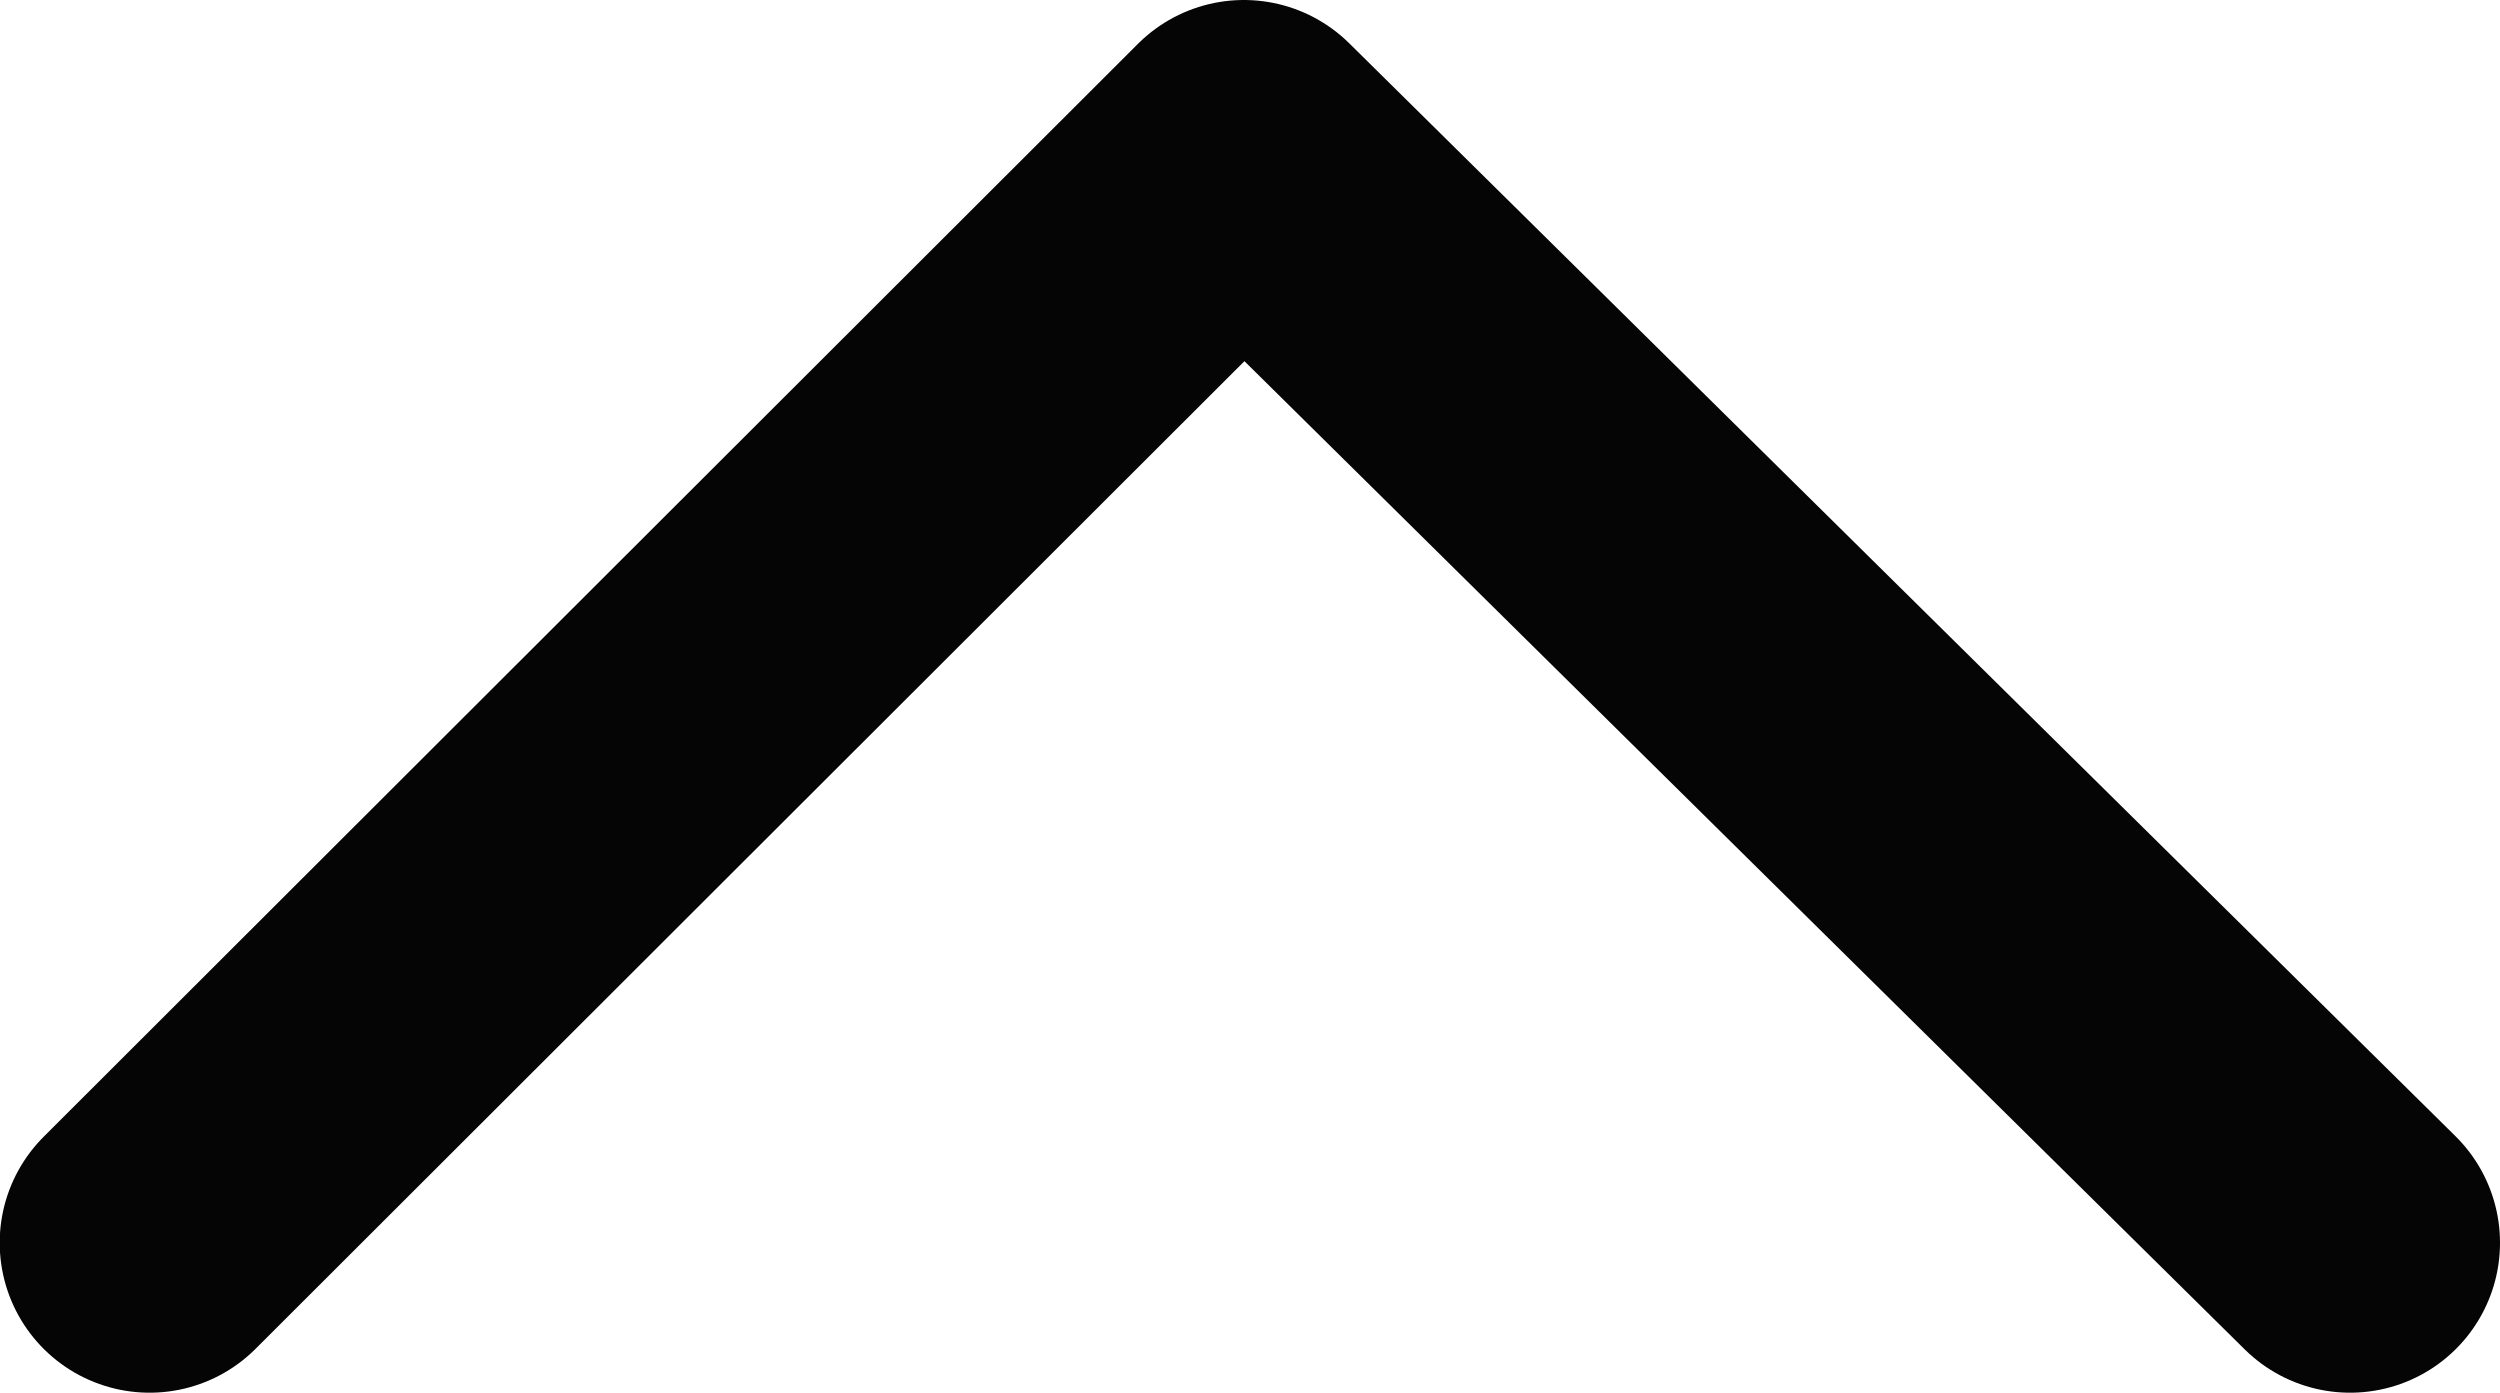 <svg xmlns="http://www.w3.org/2000/svg" width="16.678" height="9.291" viewBox="0 0 16.678 9.291"><path d="M1098.686,324l7.38,7.291,7.3-7.291" transform="translate(1114.364 332.291) rotate(180)" fill="none" stroke="#050505" stroke-linecap="round" stroke-linejoin="round" stroke-width="2"/></svg>